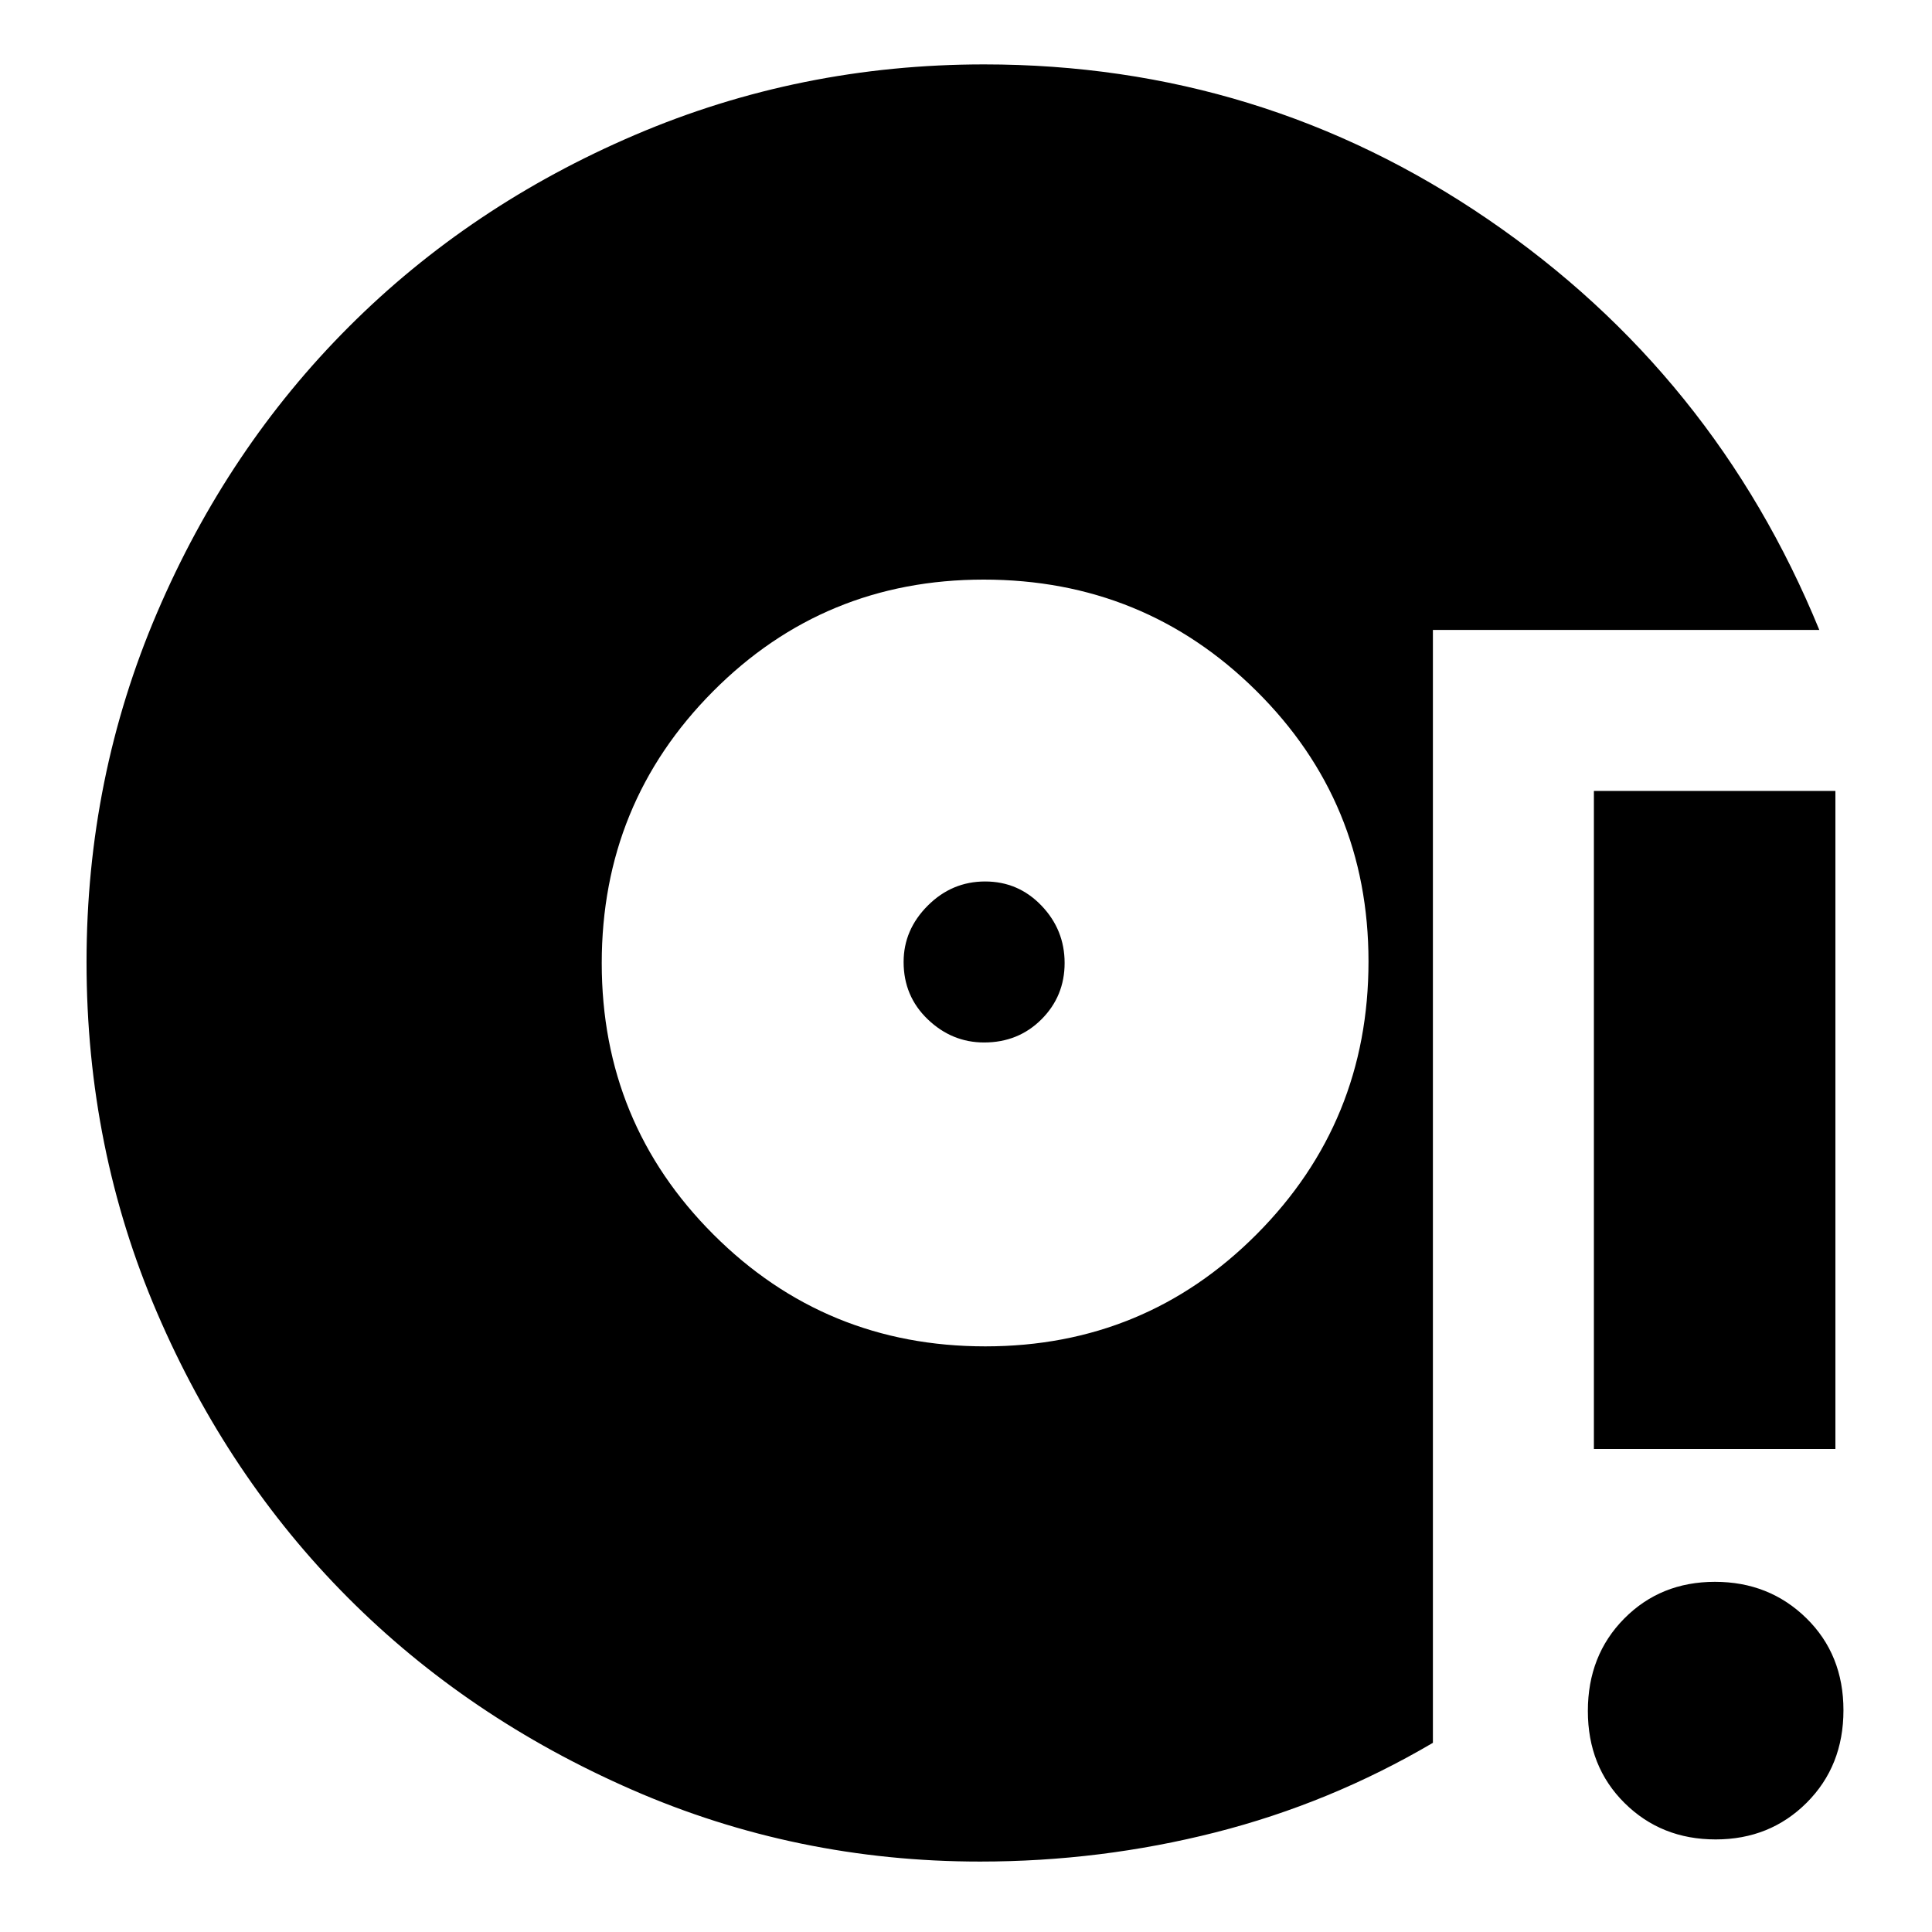 <svg xmlns="http://www.w3.org/2000/svg" height="24" viewBox="0 -960 960 960" width="24"><path d="M487-35q-91.28 0-172.96-35.69-81.68-35.7-141.32-95.6-59.64-59.91-94.68-141.44Q43-389.26 43-481.95q0-91.69 35.02-173.53t95.34-142.16q60.32-60.32 142.22-95.34Q397.47-928 489-928q137.77 0 250.39 77Q852-774 904-647H712v553q-51 30-108.04 44.5Q546.91-35 487-35Zm2.59-256q79.41 0 134.91-55.78Q680-402.55 680-482.24q0-79.26-55.78-134.51Q568.45-672 488.76-672q-79.26 0-134.51 55.59-55.25 55.59-55.25 135t55.59 134.91q55.59 55.5 135 55.5ZM489-442q-16 0-28-11.5T449-482q0-16 12-28t28.5-12q16.5 0 28 12t11.5 28.5q0 16.5-11.5 28T489-442ZM852.49-46q-26.99 0-45.24-18.07Q789-82.15 789-109.82q0-27.68 18.07-45.93Q825.15-174 852.14-174q26.99 0 45.43 18.07Q916-137.85 916-110.18q0 27.68-18.26 45.93T852.49-46ZM792-240v-327h120v327H792Z"/></svg>